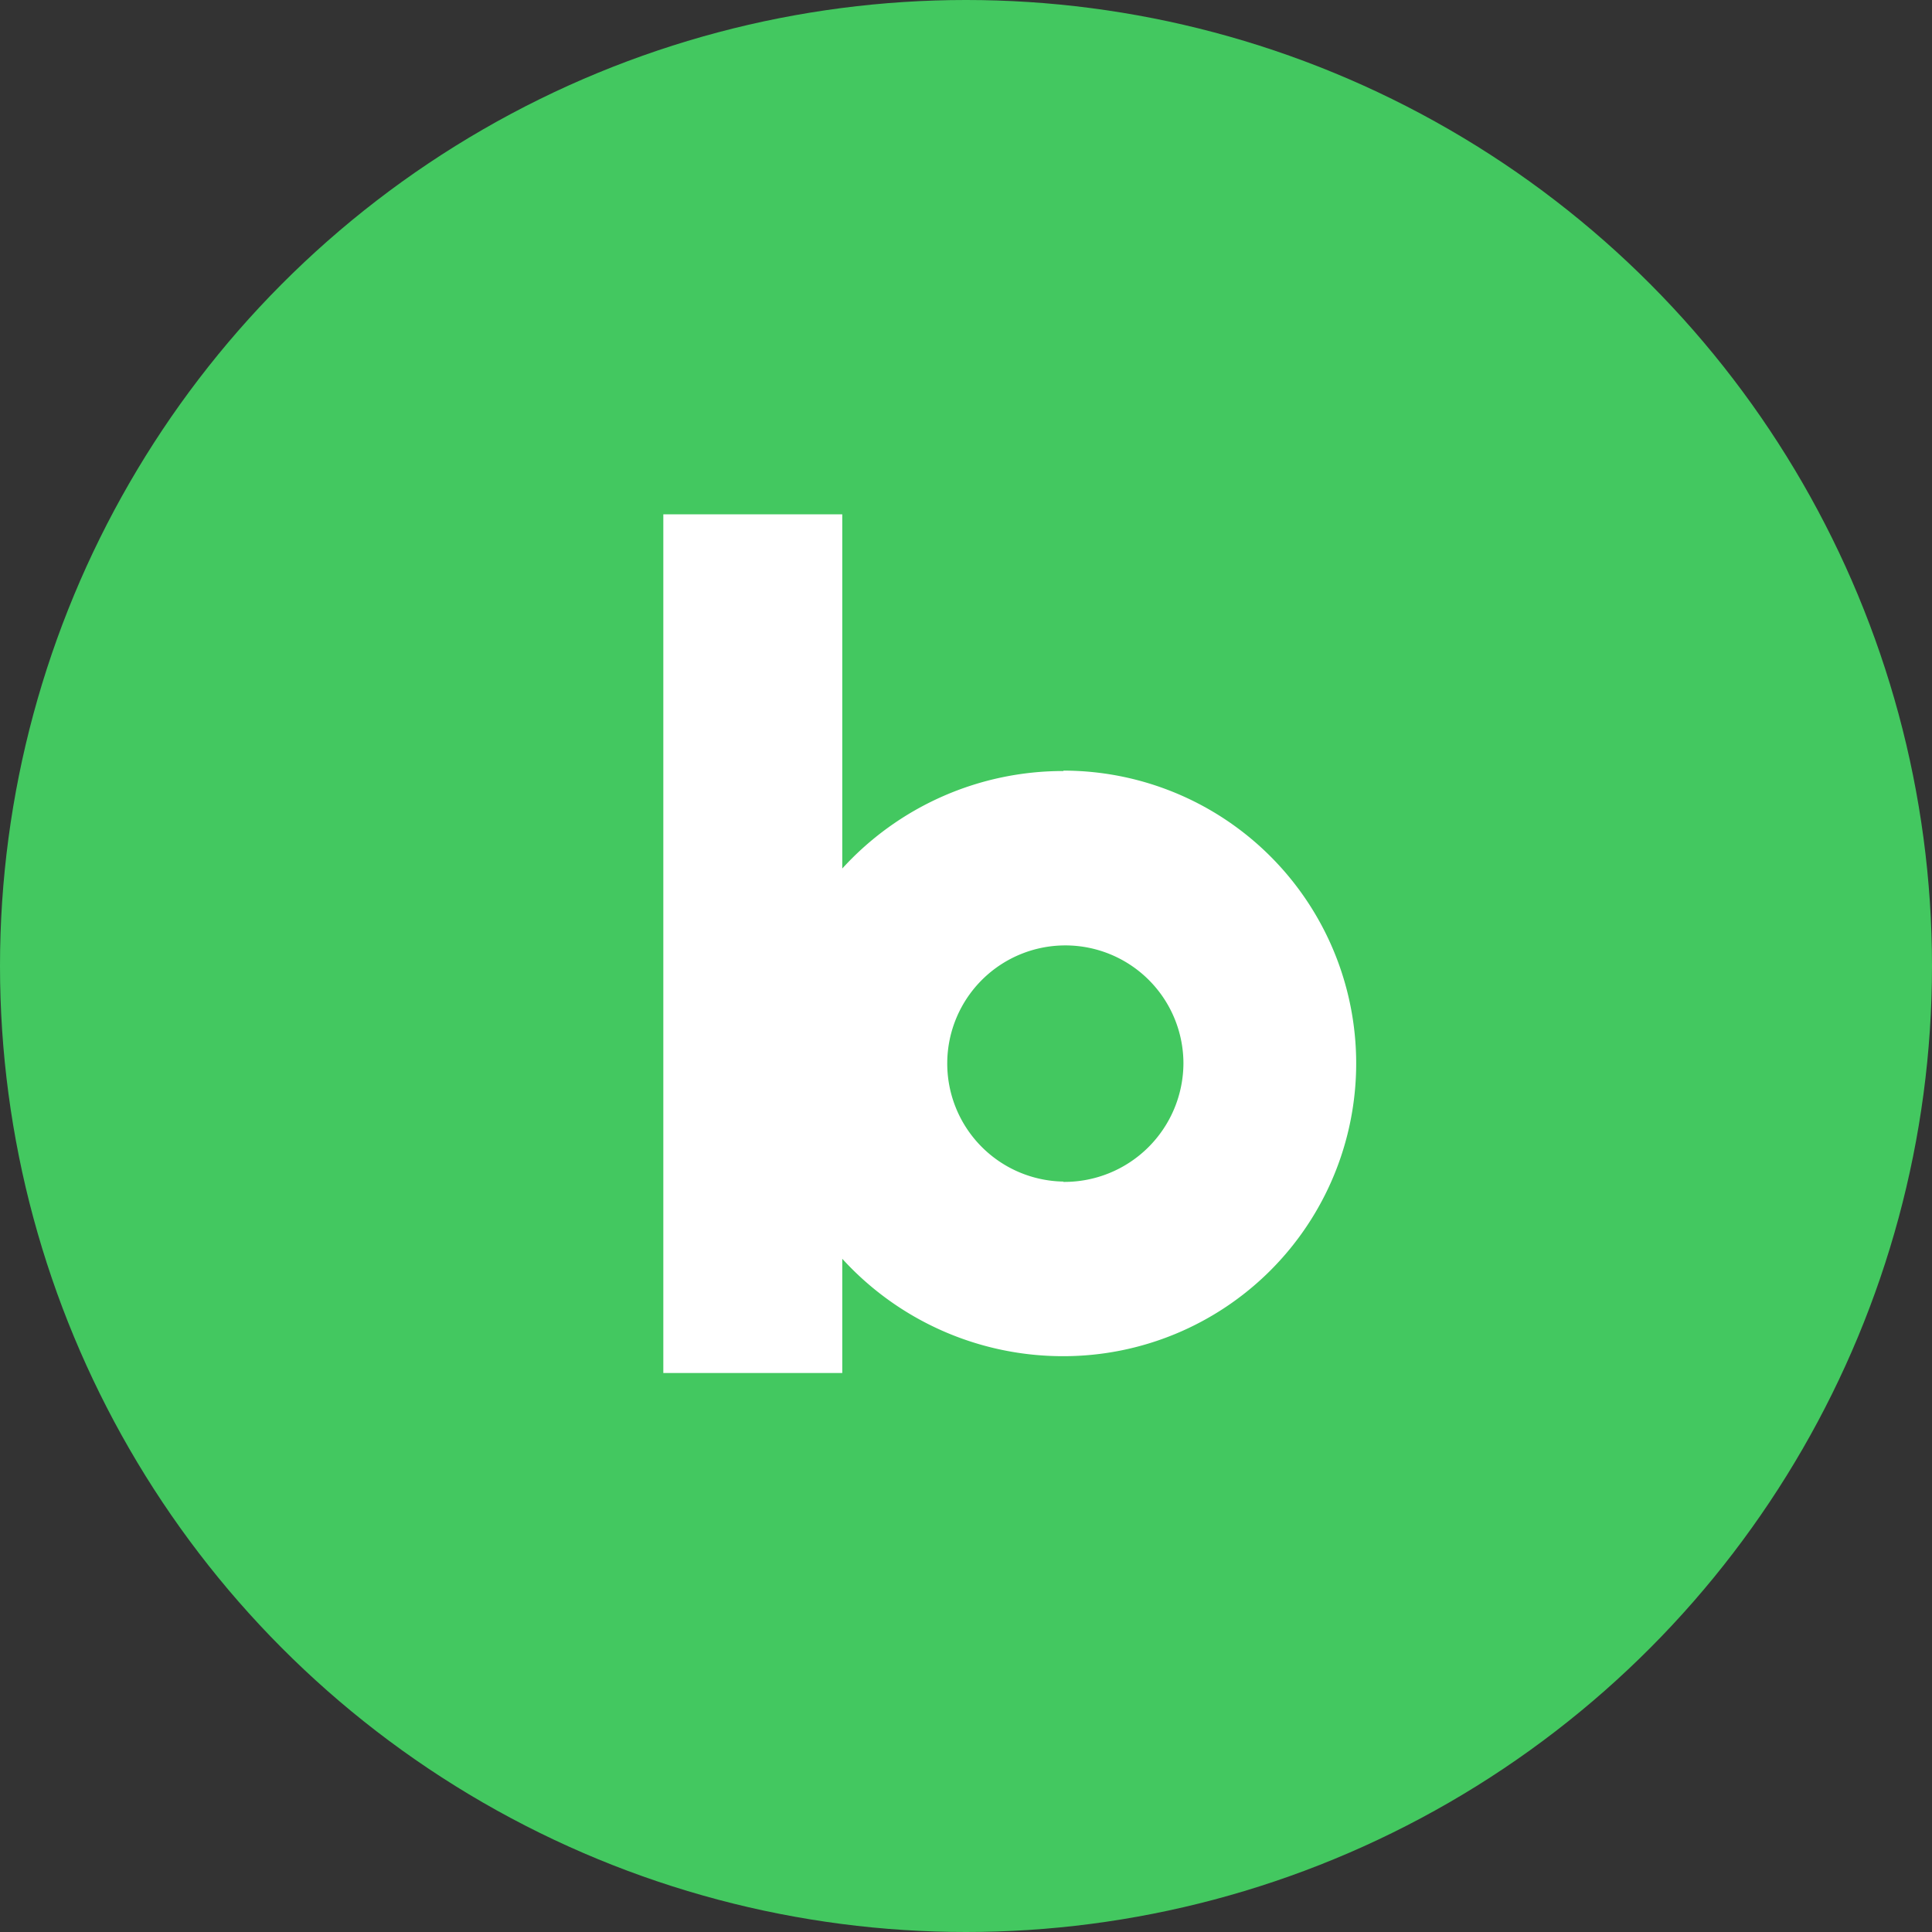 <svg id="icon_blog" data-name="icon/blog" xmlns="http://www.w3.org/2000/svg" width="24" height="24" viewBox="0 0 24 24">
  <rect x="0" y="0" width="24" height="24" fill="#333333" stroke="none"/>
  <circle id="타원_182" data-name="타원 182" cx="12" cy="12" r="12" fill="#43c860" style="isolation: isolate"/>
  <path id="패스_8049" data-name="패스 8049" d="M1142.037,612.828a3.71,3.71,0,0,0-2.747,1.211v-4.4h-2.223v10.667h2.223v-1.419a3.709,3.709,0,0,0,2.747,1.21,3.637,3.637,0,1,0,0-7.274Zm0,5.1a1.467,1.467,0,1,1,1.491-1.467A1.479,1.479,0,0,1,1142.037,617.932Z" transform="translate(-1128.827 -603.25)" fill="#fff"/>
</svg>
